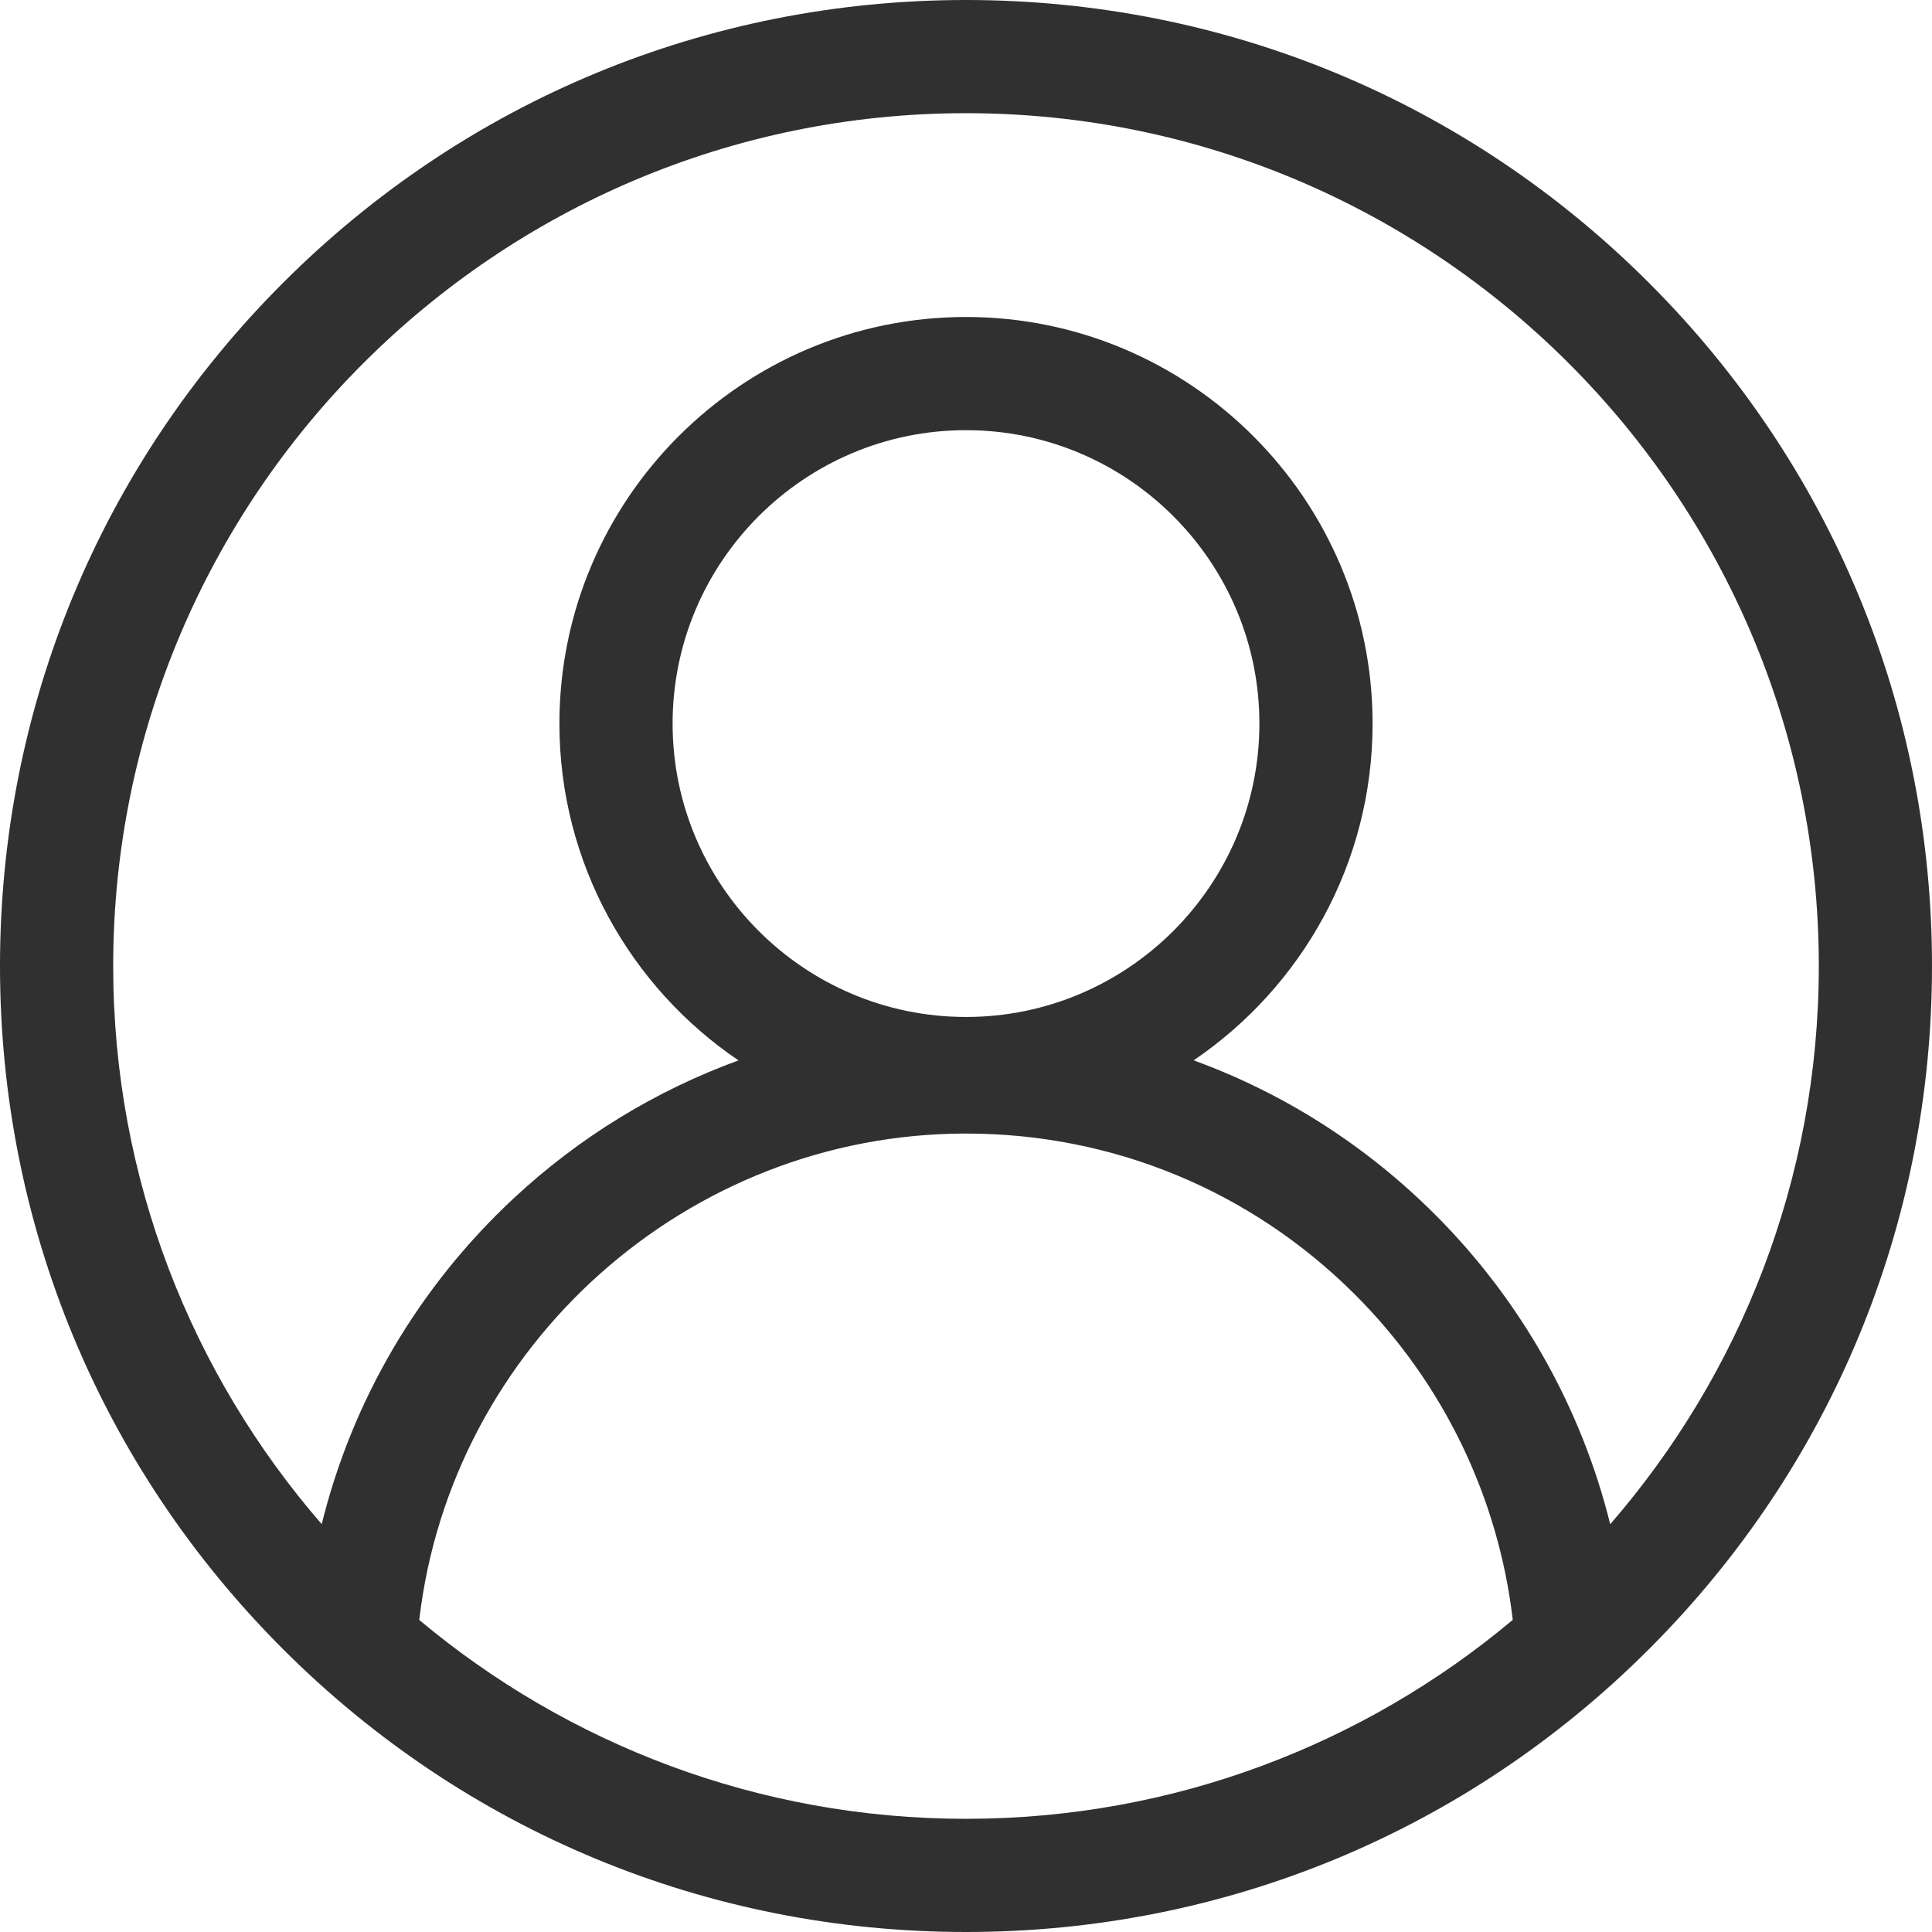 <svg width="29" height="29" viewBox="0 0 29 29" fill="none" xmlns="http://www.w3.org/2000/svg">
<path d="M24.753 4.247C22.014 1.508 18.373 0 14.5 0C10.627 0 6.986 1.508 4.247 4.247C1.508 6.986 0 10.627 0 14.5C0 18.373 1.508 22.014 4.247 24.753C6.986 27.492 10.627 29 14.5 29C18.373 29 22.014 27.492 24.753 24.753C27.492 22.014 29 18.373 29 14.5C29 10.627 27.492 6.986 24.753 4.247V4.247ZM6.293 24.316C6.772 20.196 10.314 17.015 14.5 17.015C16.707 17.015 18.782 17.875 20.343 19.436C21.662 20.755 22.493 22.477 22.707 24.315C20.484 26.178 17.62 27.301 14.5 27.301C11.38 27.301 8.517 26.178 6.293 24.316V24.316ZM14.5 15.265C12.072 15.265 10.096 13.289 10.096 10.861C10.096 8.433 12.072 6.457 14.5 6.457C16.928 6.457 18.904 8.433 18.904 10.861C18.904 13.289 16.928 15.265 14.5 15.265ZM24.17 22.879C23.737 21.133 22.834 19.524 21.544 18.234C20.5 17.19 19.265 16.407 17.917 15.916C19.537 14.817 20.603 12.961 20.603 10.861C20.603 7.496 17.865 4.758 14.5 4.758C11.135 4.758 8.397 7.496 8.397 10.861C8.397 12.962 9.464 14.819 11.085 15.917C9.846 16.369 8.698 17.067 7.711 17.987C6.282 19.318 5.289 21.015 4.829 22.878C2.88 20.631 1.699 17.701 1.699 14.5C1.699 7.442 7.442 1.699 14.5 1.699C21.558 1.699 27.301 7.442 27.301 14.5C27.301 17.701 26.119 20.632 24.17 22.879V22.879Z" fill="black" fill-opacity="0.81"/>
</svg>
